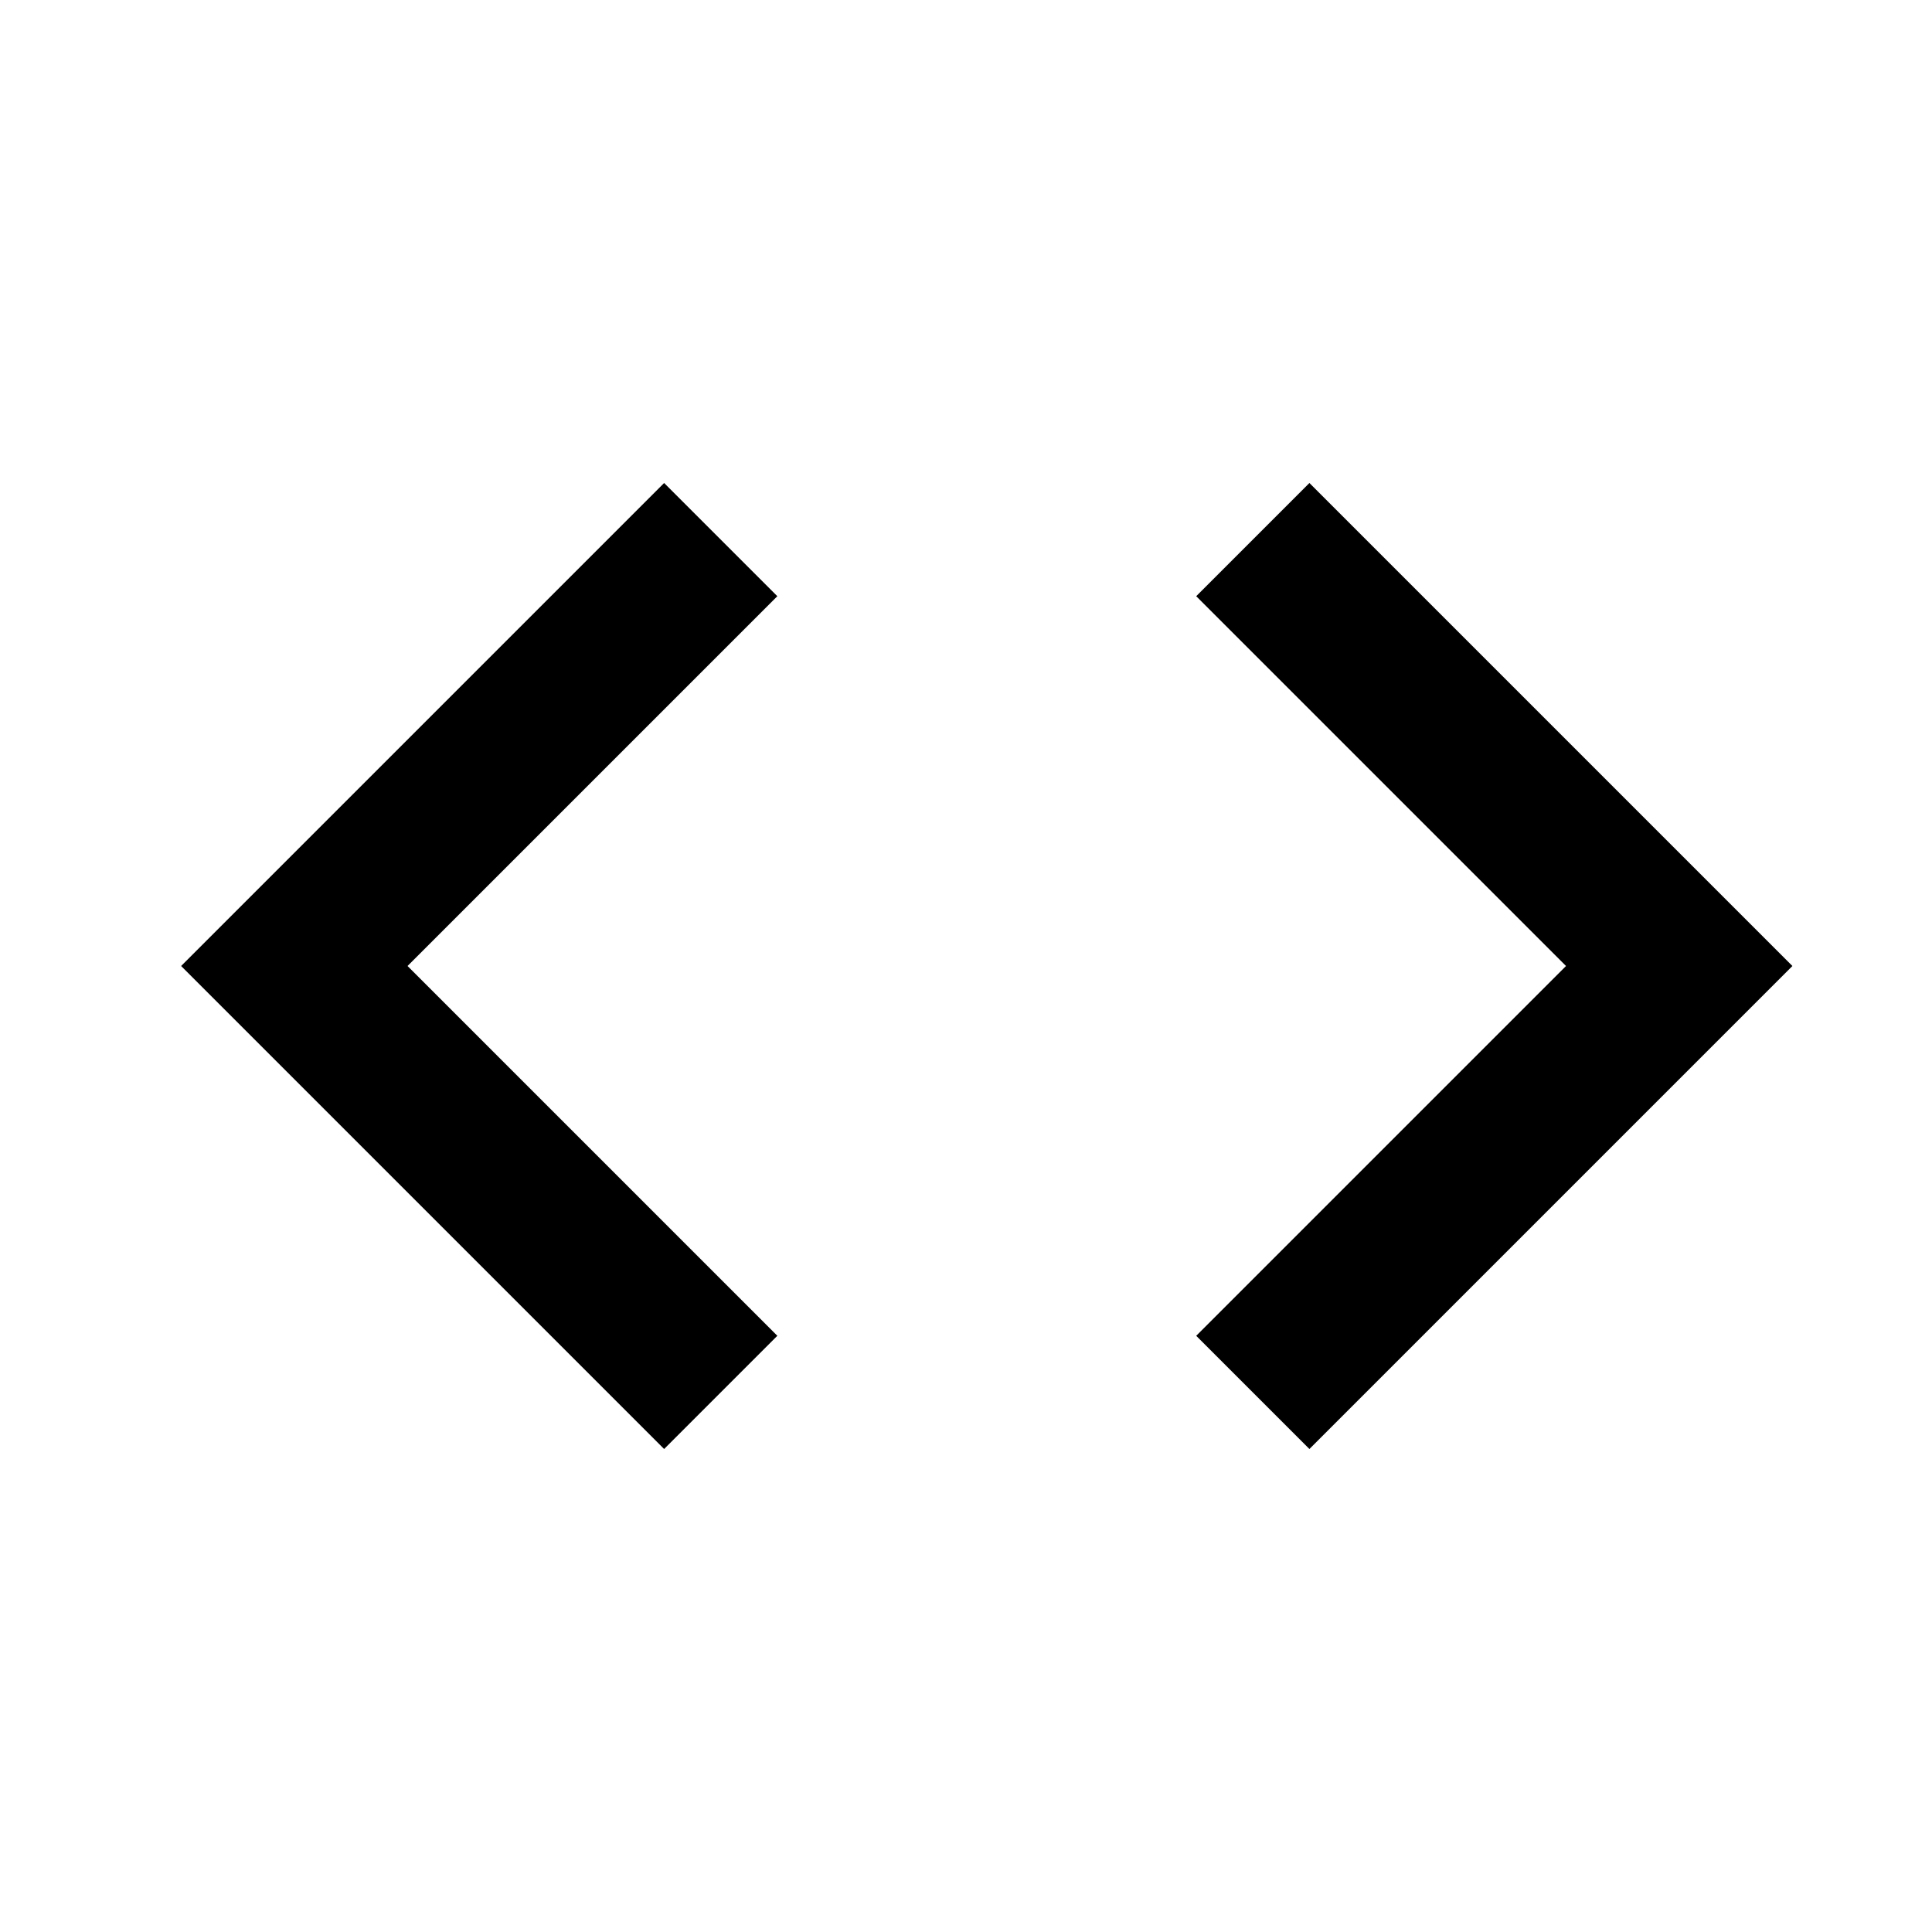 <svg version="1.1" xmlns="http://www.w3.org/2000/svg" width="32" height="32" viewBox="0 0 32 32">
  <title>code</title>
  <path d="M12.875 22.125l-1.875 1.875-8-8 8-8 1.875 1.875-6.125 6.125zM19.813 22.125l6.125-6.125-6.125-6.125 1.875-1.875 8 8-8 8z"></path>
</svg>
